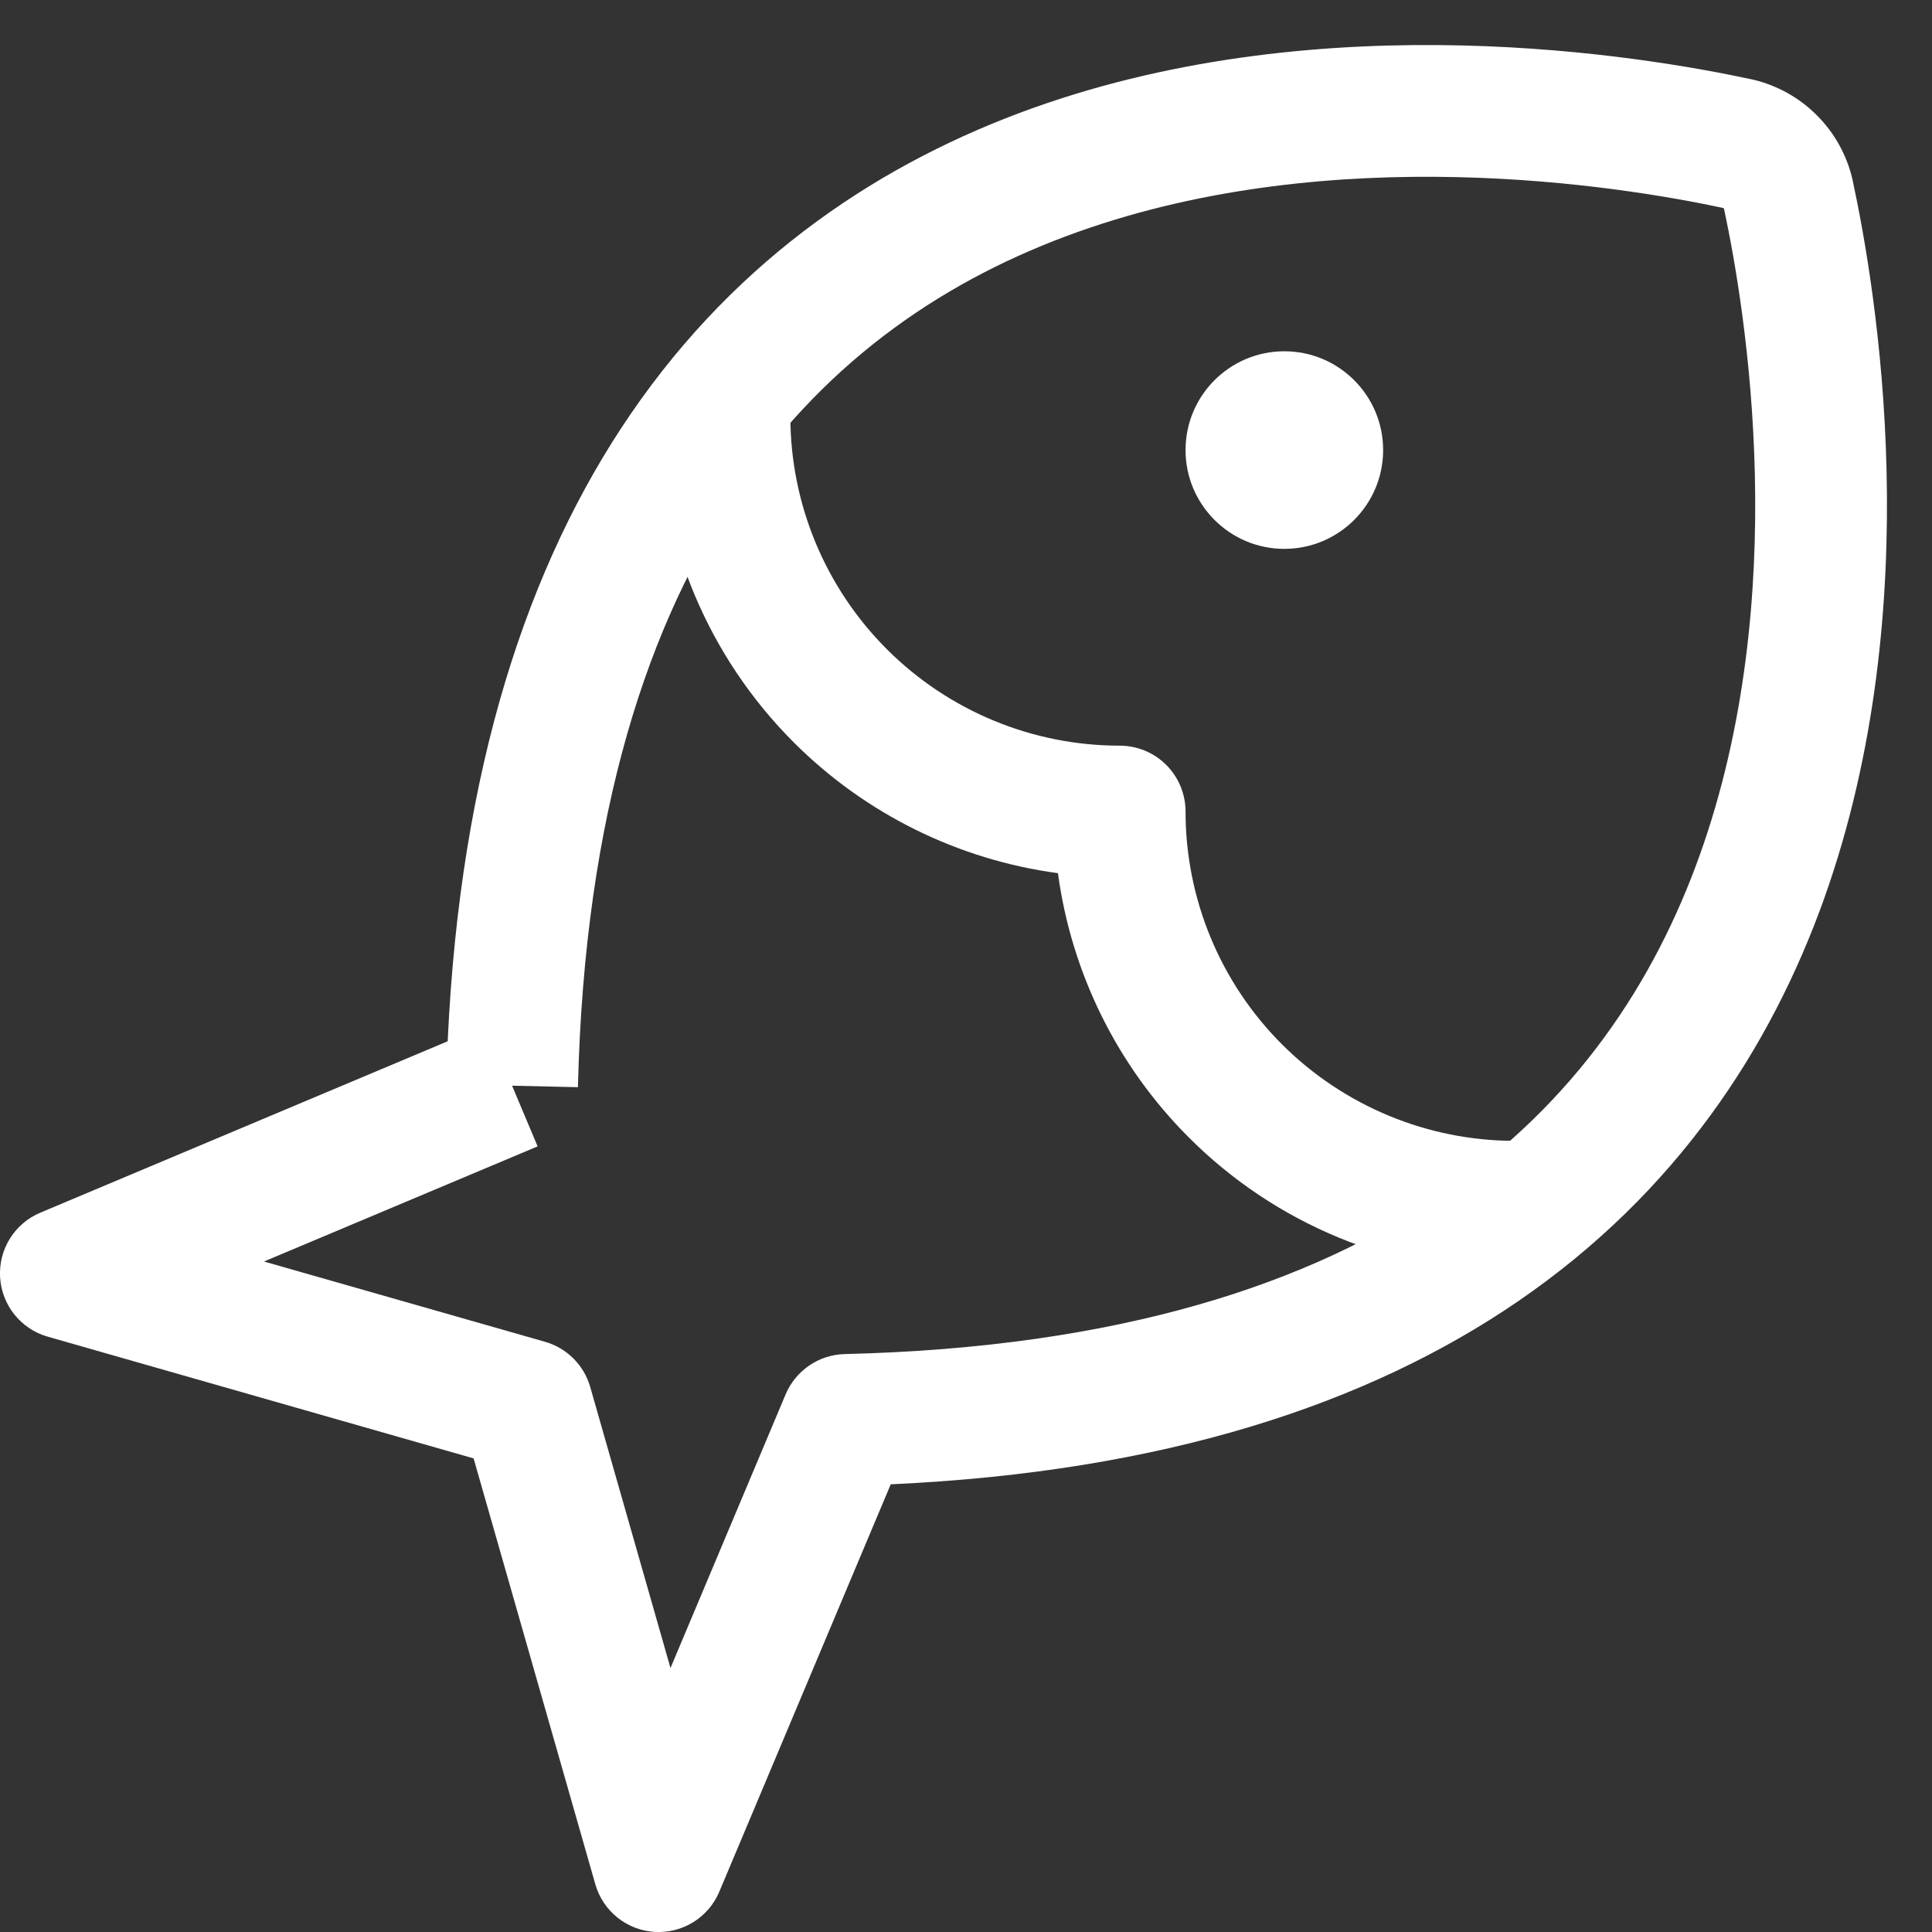 <svg width="22" height="22" viewBox="0 0 22 22" fill="none" xmlns="http://www.w3.org/2000/svg">
<rect x="0" y="0" width="22" height="22" fill="#333333" stroke="none"/>
<path d="M14.625 6.25C15.246 6.25 15.75 5.746 15.75 5.125C15.75 4.504 15.246 4 14.625 4C14.004 4 13.5 4.504 13.5 5.125C13.5 5.746 14.004 6.25 14.625 6.25Z" fill="white"/>
<path fill-rule="evenodd" clip-rule="evenodd" d="M8.341 3.789C8.752 3.834 9.05 4.204 9.005 4.616C9.001 4.655 8.999 4.694 9 4.734L9 4.748C9.002 5.742 9.398 6.693 10.101 7.395C10.804 8.097 11.757 8.491 12.75 8.491C12.949 8.491 13.14 8.57 13.28 8.71C13.421 8.851 13.5 9.042 13.5 9.241C13.5 10.235 13.895 11.189 14.598 11.892C15.302 12.595 16.256 12.991 17.25 12.991H17.466C17.88 12.991 18.216 13.326 18.216 13.741C18.216 14.155 17.88 14.491 17.466 14.491H17.25C15.858 14.491 14.522 13.938 13.538 12.953C12.72 12.136 12.2 11.076 12.047 9.943C10.916 9.791 9.859 9.272 9.042 8.457C8.059 7.476 7.505 6.146 7.5 4.758C7.498 4.657 7.503 4.555 7.514 4.453C7.559 4.041 7.929 3.744 8.341 3.789Z" fill="white"/>
<path fill-rule="evenodd" clip-rule="evenodd" d="M11.76 1.231C15.112 0.033 18.698 0.635 19.949 0.904L19.963 0.907C20.237 0.972 20.489 1.112 20.688 1.312C20.888 1.511 21.028 1.763 21.093 2.037L21.096 2.051C21.365 3.302 21.967 6.888 20.769 10.24C20.162 11.936 19.091 13.582 17.285 14.819C15.571 15.992 13.248 16.76 10.143 16.902L8.191 21.541C8.068 21.834 7.773 22.018 7.455 21.999C7.137 21.98 6.866 21.762 6.779 21.456L5.393 16.607L0.544 15.221C0.238 15.134 0.02 14.863 0.001 14.545C-0.018 14.227 0.166 13.932 0.459 13.809L5.098 11.857C5.24 8.752 6.008 6.429 7.181 4.715C8.418 2.909 10.064 1.838 11.76 1.231ZM5.831 12.363L6.122 13.054L3.006 14.365L6.206 15.279C6.455 15.35 6.65 15.545 6.721 15.794L7.635 18.994L8.946 15.878C9.061 15.606 9.324 15.426 9.62 15.419C12.756 15.344 14.93 14.613 16.437 13.581C17.941 12.552 18.838 11.185 19.356 9.735C20.404 6.803 19.888 3.576 19.632 2.379C19.631 2.377 19.63 2.374 19.628 2.372C19.625 2.37 19.623 2.369 19.621 2.368C18.424 2.112 15.197 1.596 12.265 2.644C10.815 3.162 9.448 4.059 8.419 5.563C7.387 7.07 6.656 9.244 6.581 12.38L5.831 12.363Z" fill="white"/>
</svg>
